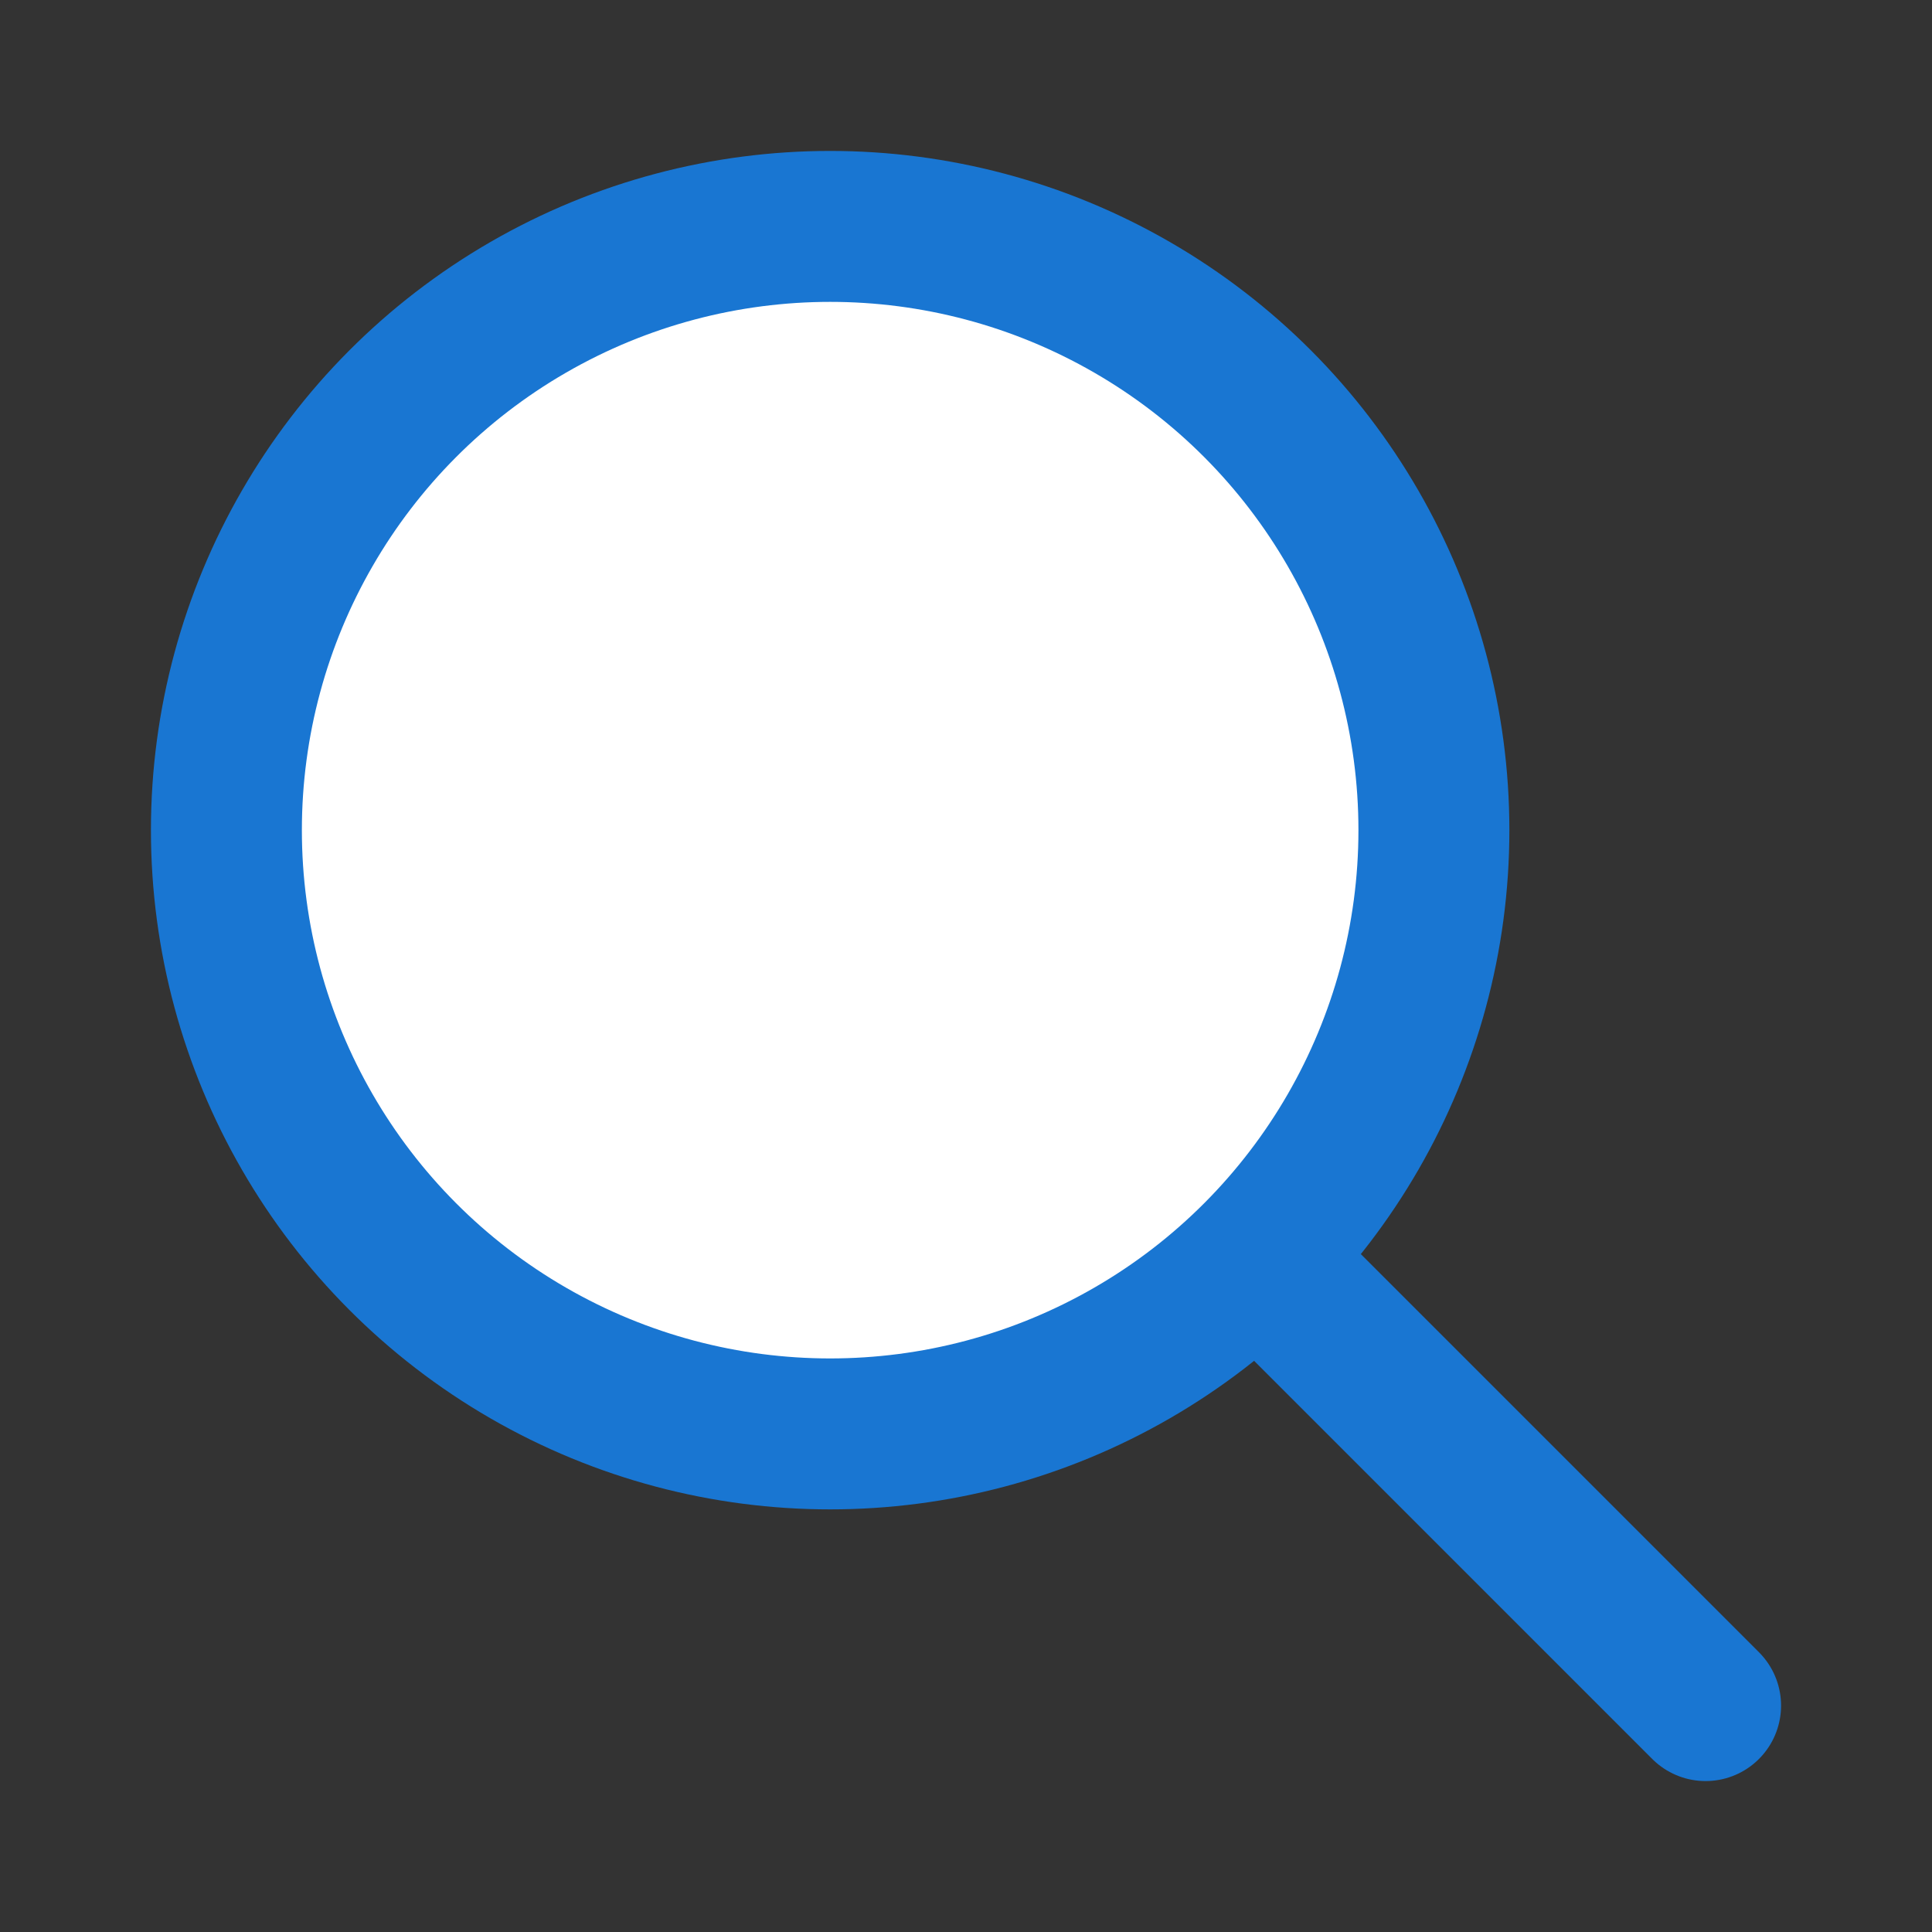<?xml version="1.0" encoding="UTF-8"?>
<svg xmlns="http://www.w3.org/2000/svg" viewBox="0 0 512 512" width="512" height="512">
  <rect x="0" y="0" width="512" height="512" fill="#333333" stroke="none"/>
  <circle cx="220" cy="220" r="160" stroke="#1976d2" stroke-width="40" fill="white"/>
  <line x1="340" y1="340" x2="452" y2="452" stroke="#1976d2" stroke-width="40" stroke-linecap="round"/>
</svg> 